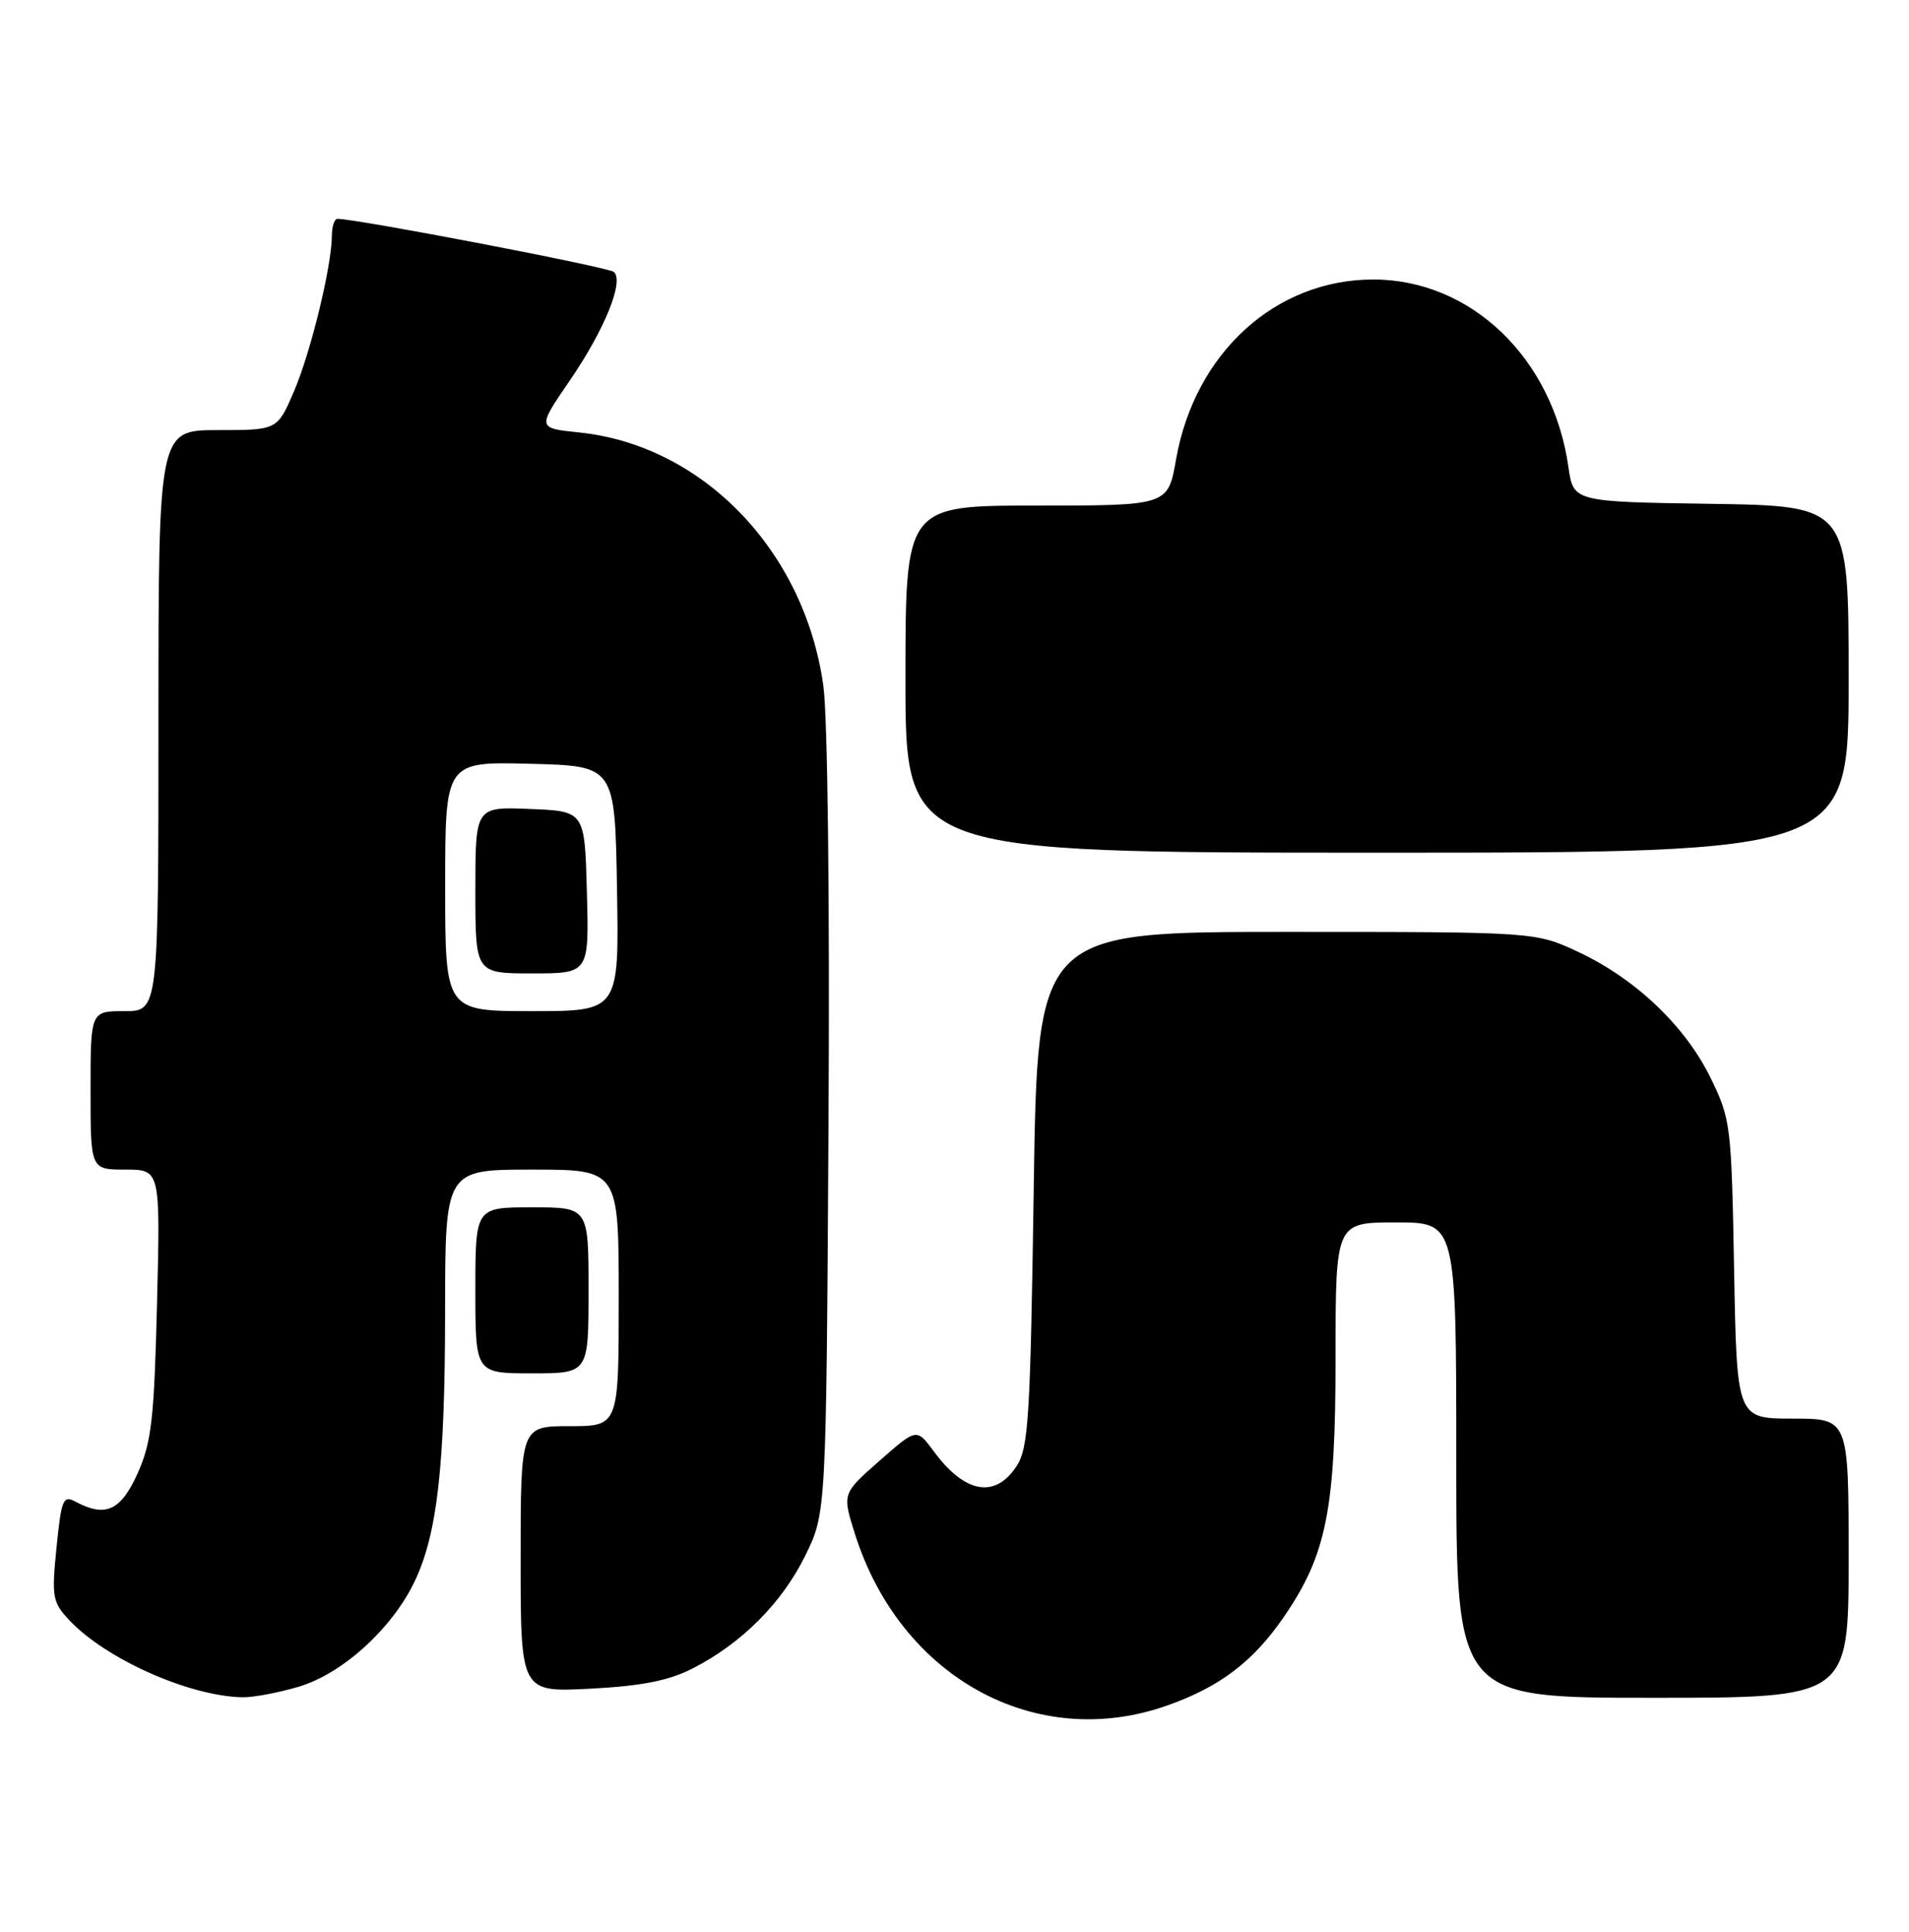 <?xml version="1.0" encoding="UTF-8" standalone="no"?>
<!DOCTYPE svg PUBLIC "-//W3C//DTD SVG 1.1//EN" "http://www.w3.org/Graphics/SVG/1.1/DTD/svg11.dtd" >
<svg xmlns="http://www.w3.org/2000/svg" xmlns:xlink="http://www.w3.org/1999/xlink" version="1.1" viewBox="0 0 253 256">
 <g >
 <path fill="currentColor"
d=" M 154.63 226.04 C 161.63 223.58 166.06 220.23 170.12 214.32 C 175.81 206.06 177.00 200.09 177.00 179.91 C 177.00 162.00 177.00 162.00 185.00 162.00 C 193.00 162.00 193.00 162.00 193.00 193.50 C 193.00 225.00 193.00 225.00 219.00 225.00 C 245.00 225.00 245.00 225.00 245.00 206.50 C 245.00 188.00 245.00 188.00 237.59 188.00 C 230.18 188.00 230.18 188.00 229.82 168.25 C 229.47 149.09 229.38 148.33 226.71 142.86 C 223.36 135.99 216.78 129.72 209.18 126.16 C 203.50 123.50 203.50 123.50 170.50 123.50 C 137.50 123.50 137.50 123.50 137.00 157.55 C 136.55 187.93 136.31 191.88 134.73 194.30 C 131.88 198.64 127.86 197.92 123.74 192.32 C 121.48 189.26 121.48 189.26 116.55 193.60 C 111.62 197.94 111.62 197.94 113.29 203.24 C 119.29 222.27 137.22 232.16 154.63 226.04 Z  M 39.59 223.53 C 45.37 221.81 51.93 215.87 54.93 209.62 C 57.96 203.31 58.98 194.25 58.99 173.75 C 59.00 155.00 59.00 155.00 70.50 155.00 C 82.00 155.00 82.00 155.00 82.00 172.00 C 82.00 189.00 82.00 189.00 75.50 189.00 C 69.00 189.00 69.00 189.00 69.00 206.64 C 69.00 224.27 69.00 224.27 78.25 223.79 C 85.09 223.43 88.62 222.73 91.80 221.11 C 98.30 217.78 103.63 212.44 106.72 206.16 C 109.50 200.50 109.50 200.50 109.80 149.24 C 109.98 119.32 109.69 95.02 109.12 90.89 C 106.64 73.00 93.15 59.01 76.76 57.31 C 71.19 56.74 71.19 56.74 75.49 50.47 C 80.13 43.69 82.73 37.29 81.36 36.04 C 80.67 35.41 47.30 29.00 44.72 29.00 C 44.32 29.00 43.99 30.01 43.98 31.25 C 43.95 35.35 41.18 46.70 38.95 51.89 C 36.75 57.00 36.75 57.00 28.88 57.00 C 21.00 57.00 21.00 57.00 21.00 95.50 C 21.00 134.00 21.00 134.00 16.50 134.00 C 12.00 134.00 12.00 134.00 12.00 144.50 C 12.00 155.00 12.00 155.00 16.62 155.00 C 21.25 155.00 21.25 155.00 20.81 172.75 C 20.43 188.10 20.08 191.14 18.24 195.25 C 16.02 200.20 13.99 201.13 10.03 199.02 C 8.36 198.12 8.14 198.66 7.49 205.09 C 6.83 211.63 6.96 212.32 9.14 214.67 C 13.96 219.82 24.95 224.75 32.07 224.93 C 33.48 224.97 36.87 224.34 39.59 223.53 Z  M 78.00 171.00 C 78.00 160.00 78.00 160.00 70.50 160.00 C 63.00 160.00 63.00 160.00 63.00 171.00 C 63.00 182.00 63.00 182.00 70.50 182.00 C 78.00 182.00 78.00 182.00 78.00 171.00 Z  M 245.00 90.02 C 245.00 67.05 245.00 67.05 226.76 66.77 C 208.52 66.50 208.52 66.50 207.86 61.87 C 205.80 47.46 194.95 37.04 182.00 37.04 C 169.02 37.04 158.35 46.78 155.86 60.89 C 154.79 67.00 154.79 67.00 137.39 67.00 C 120.00 67.00 120.00 67.00 120.00 90.00 C 120.00 113.00 120.00 113.00 182.50 113.00 C 245.00 113.00 245.00 113.00 245.00 90.02 Z  M 59.00 117.47 C 59.00 100.93 59.00 100.93 70.25 101.22 C 81.50 101.50 81.50 101.50 81.77 117.75 C 82.05 134.00 82.05 134.00 70.52 134.00 C 59.00 134.00 59.00 134.00 59.00 117.47 Z  M 77.78 118.25 C 77.50 107.50 77.50 107.50 70.25 107.21 C 63.00 106.91 63.00 106.91 63.00 117.96 C 63.00 129.00 63.00 129.00 70.53 129.00 C 78.07 129.00 78.07 129.00 77.78 118.25 Z "/>
</g>
</svg>